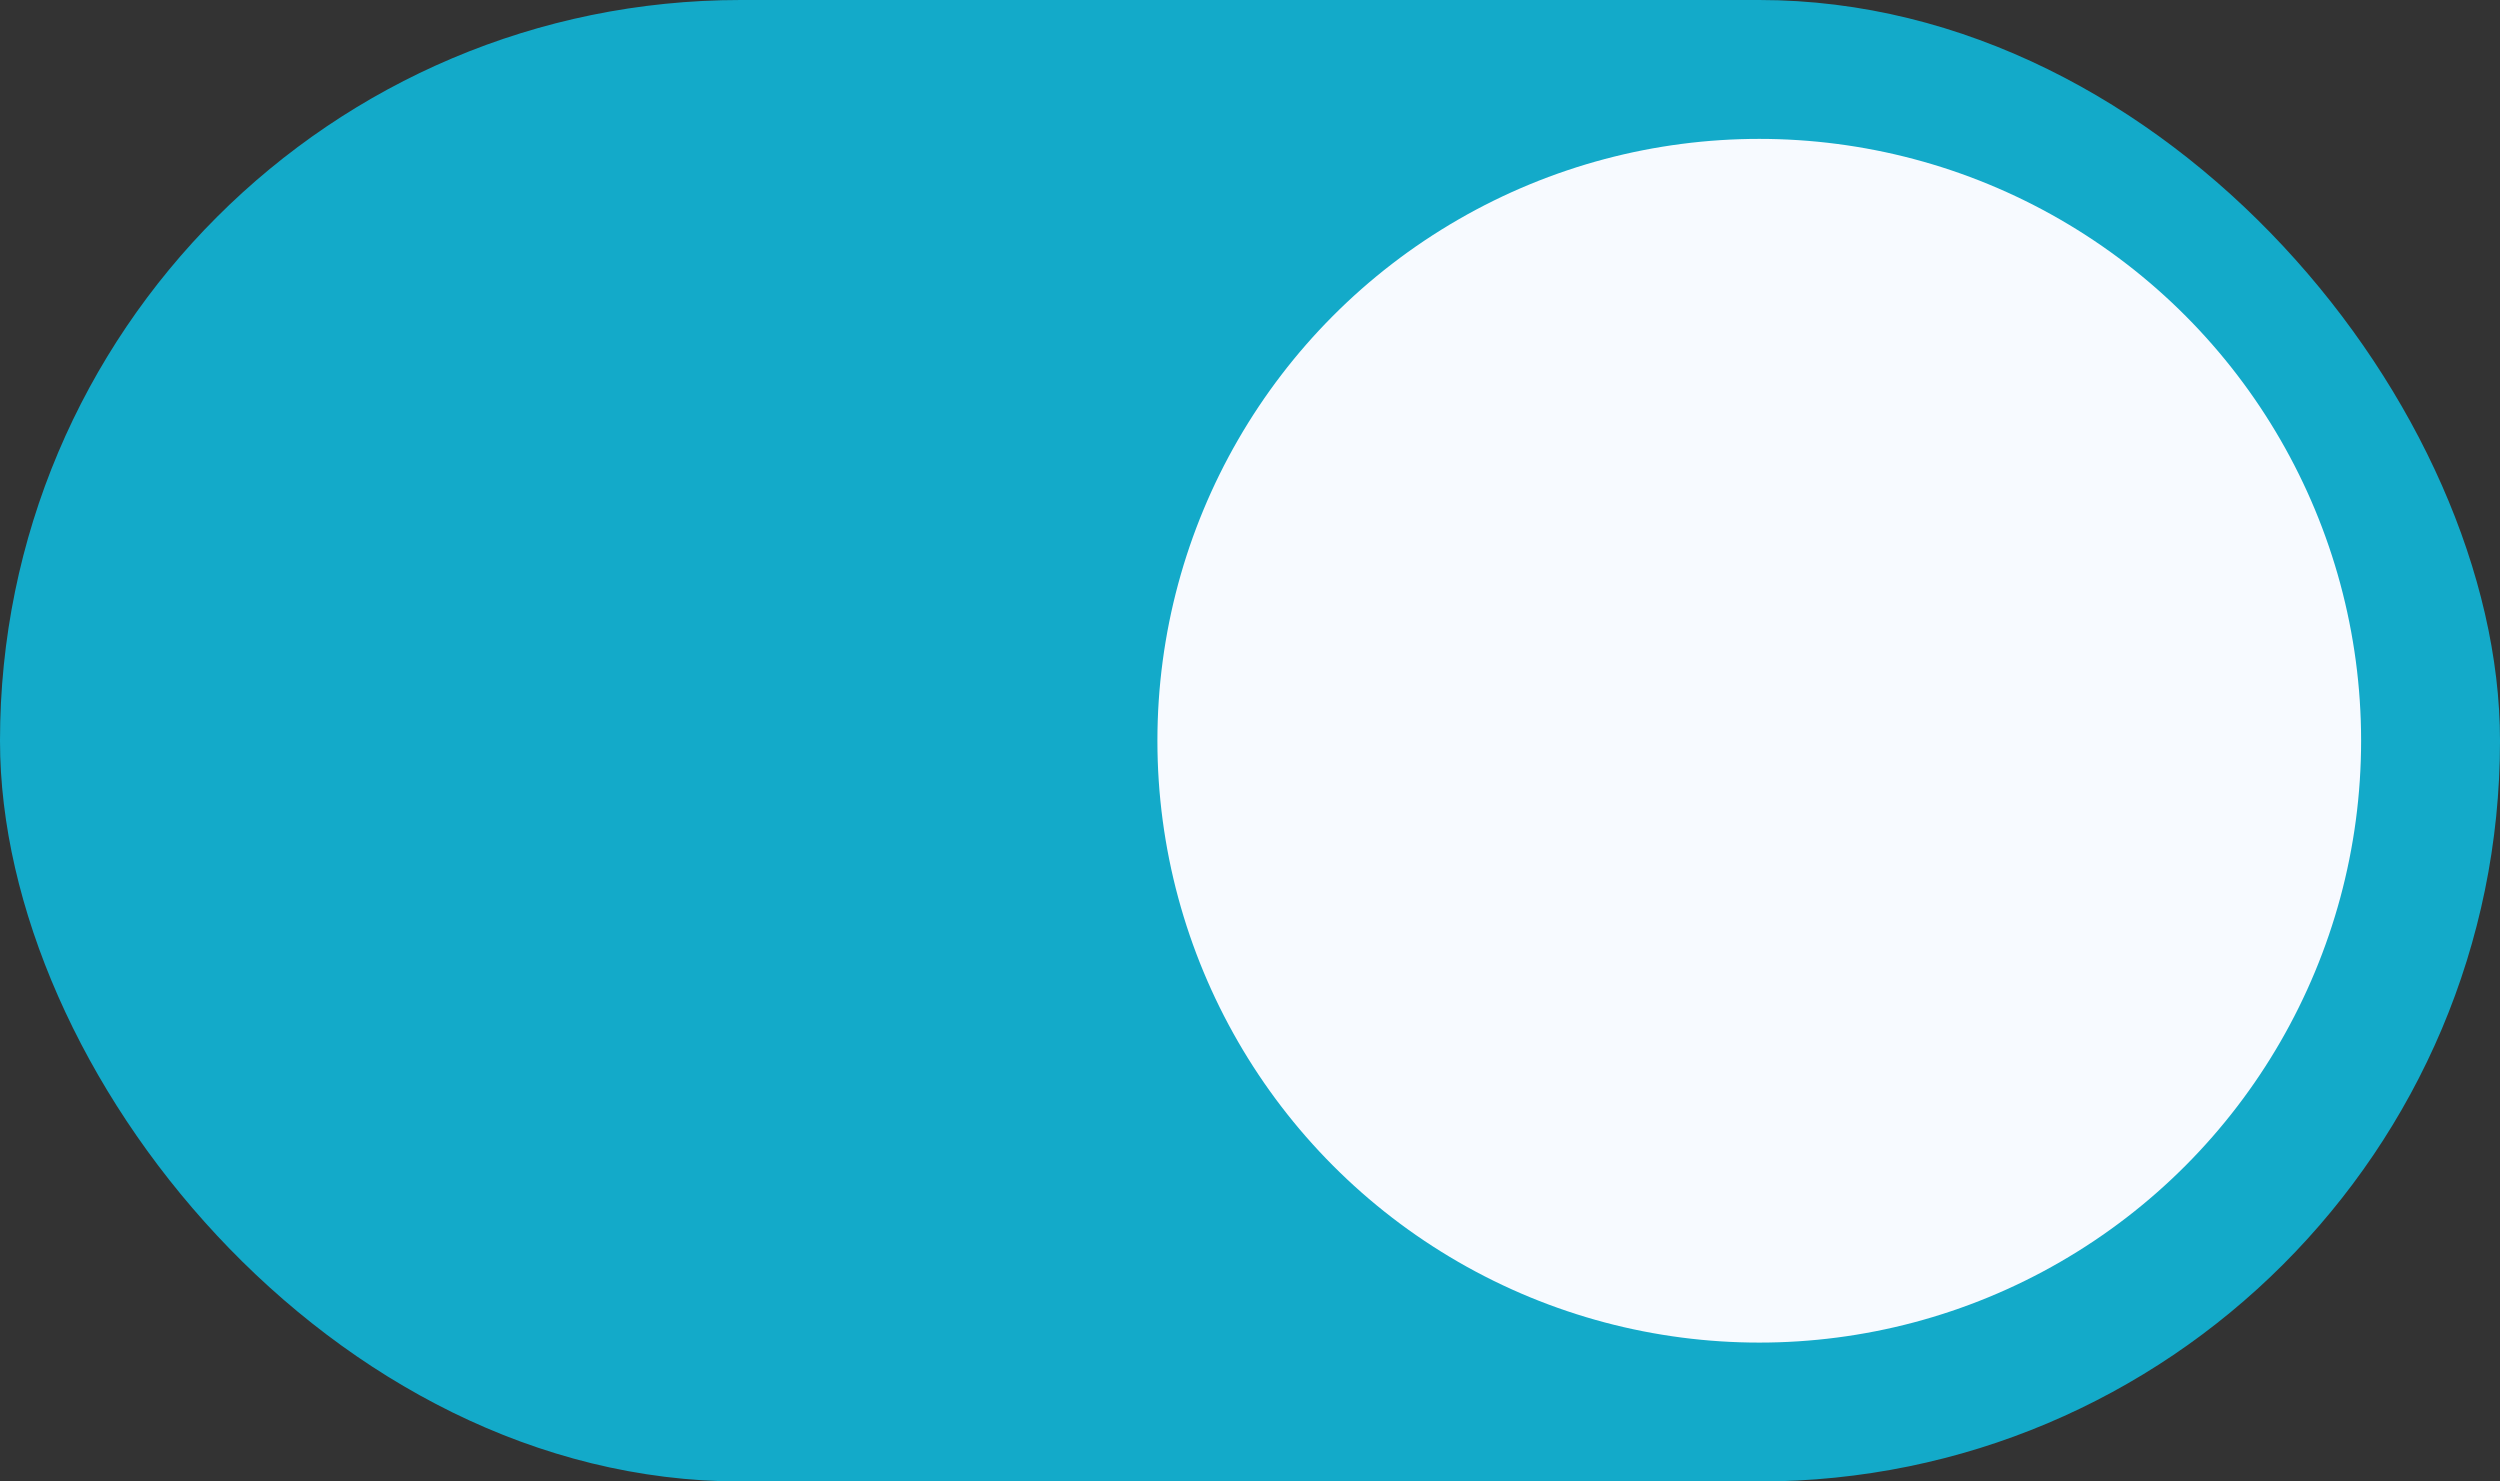 <svg width="54" height="32" viewBox="0 0 54 32" fill="none" xmlns="http://www.w3.org/2000/svg">
<rect x="0" y="0" width="54" height="32" fill="#333333" stroke="none"/>
<rect width="54" height="32" rx="16" fill="#13AAC9"/>
<circle cx="38" cy="16" r="13" fill="#F7FAFF"/>
</svg>
